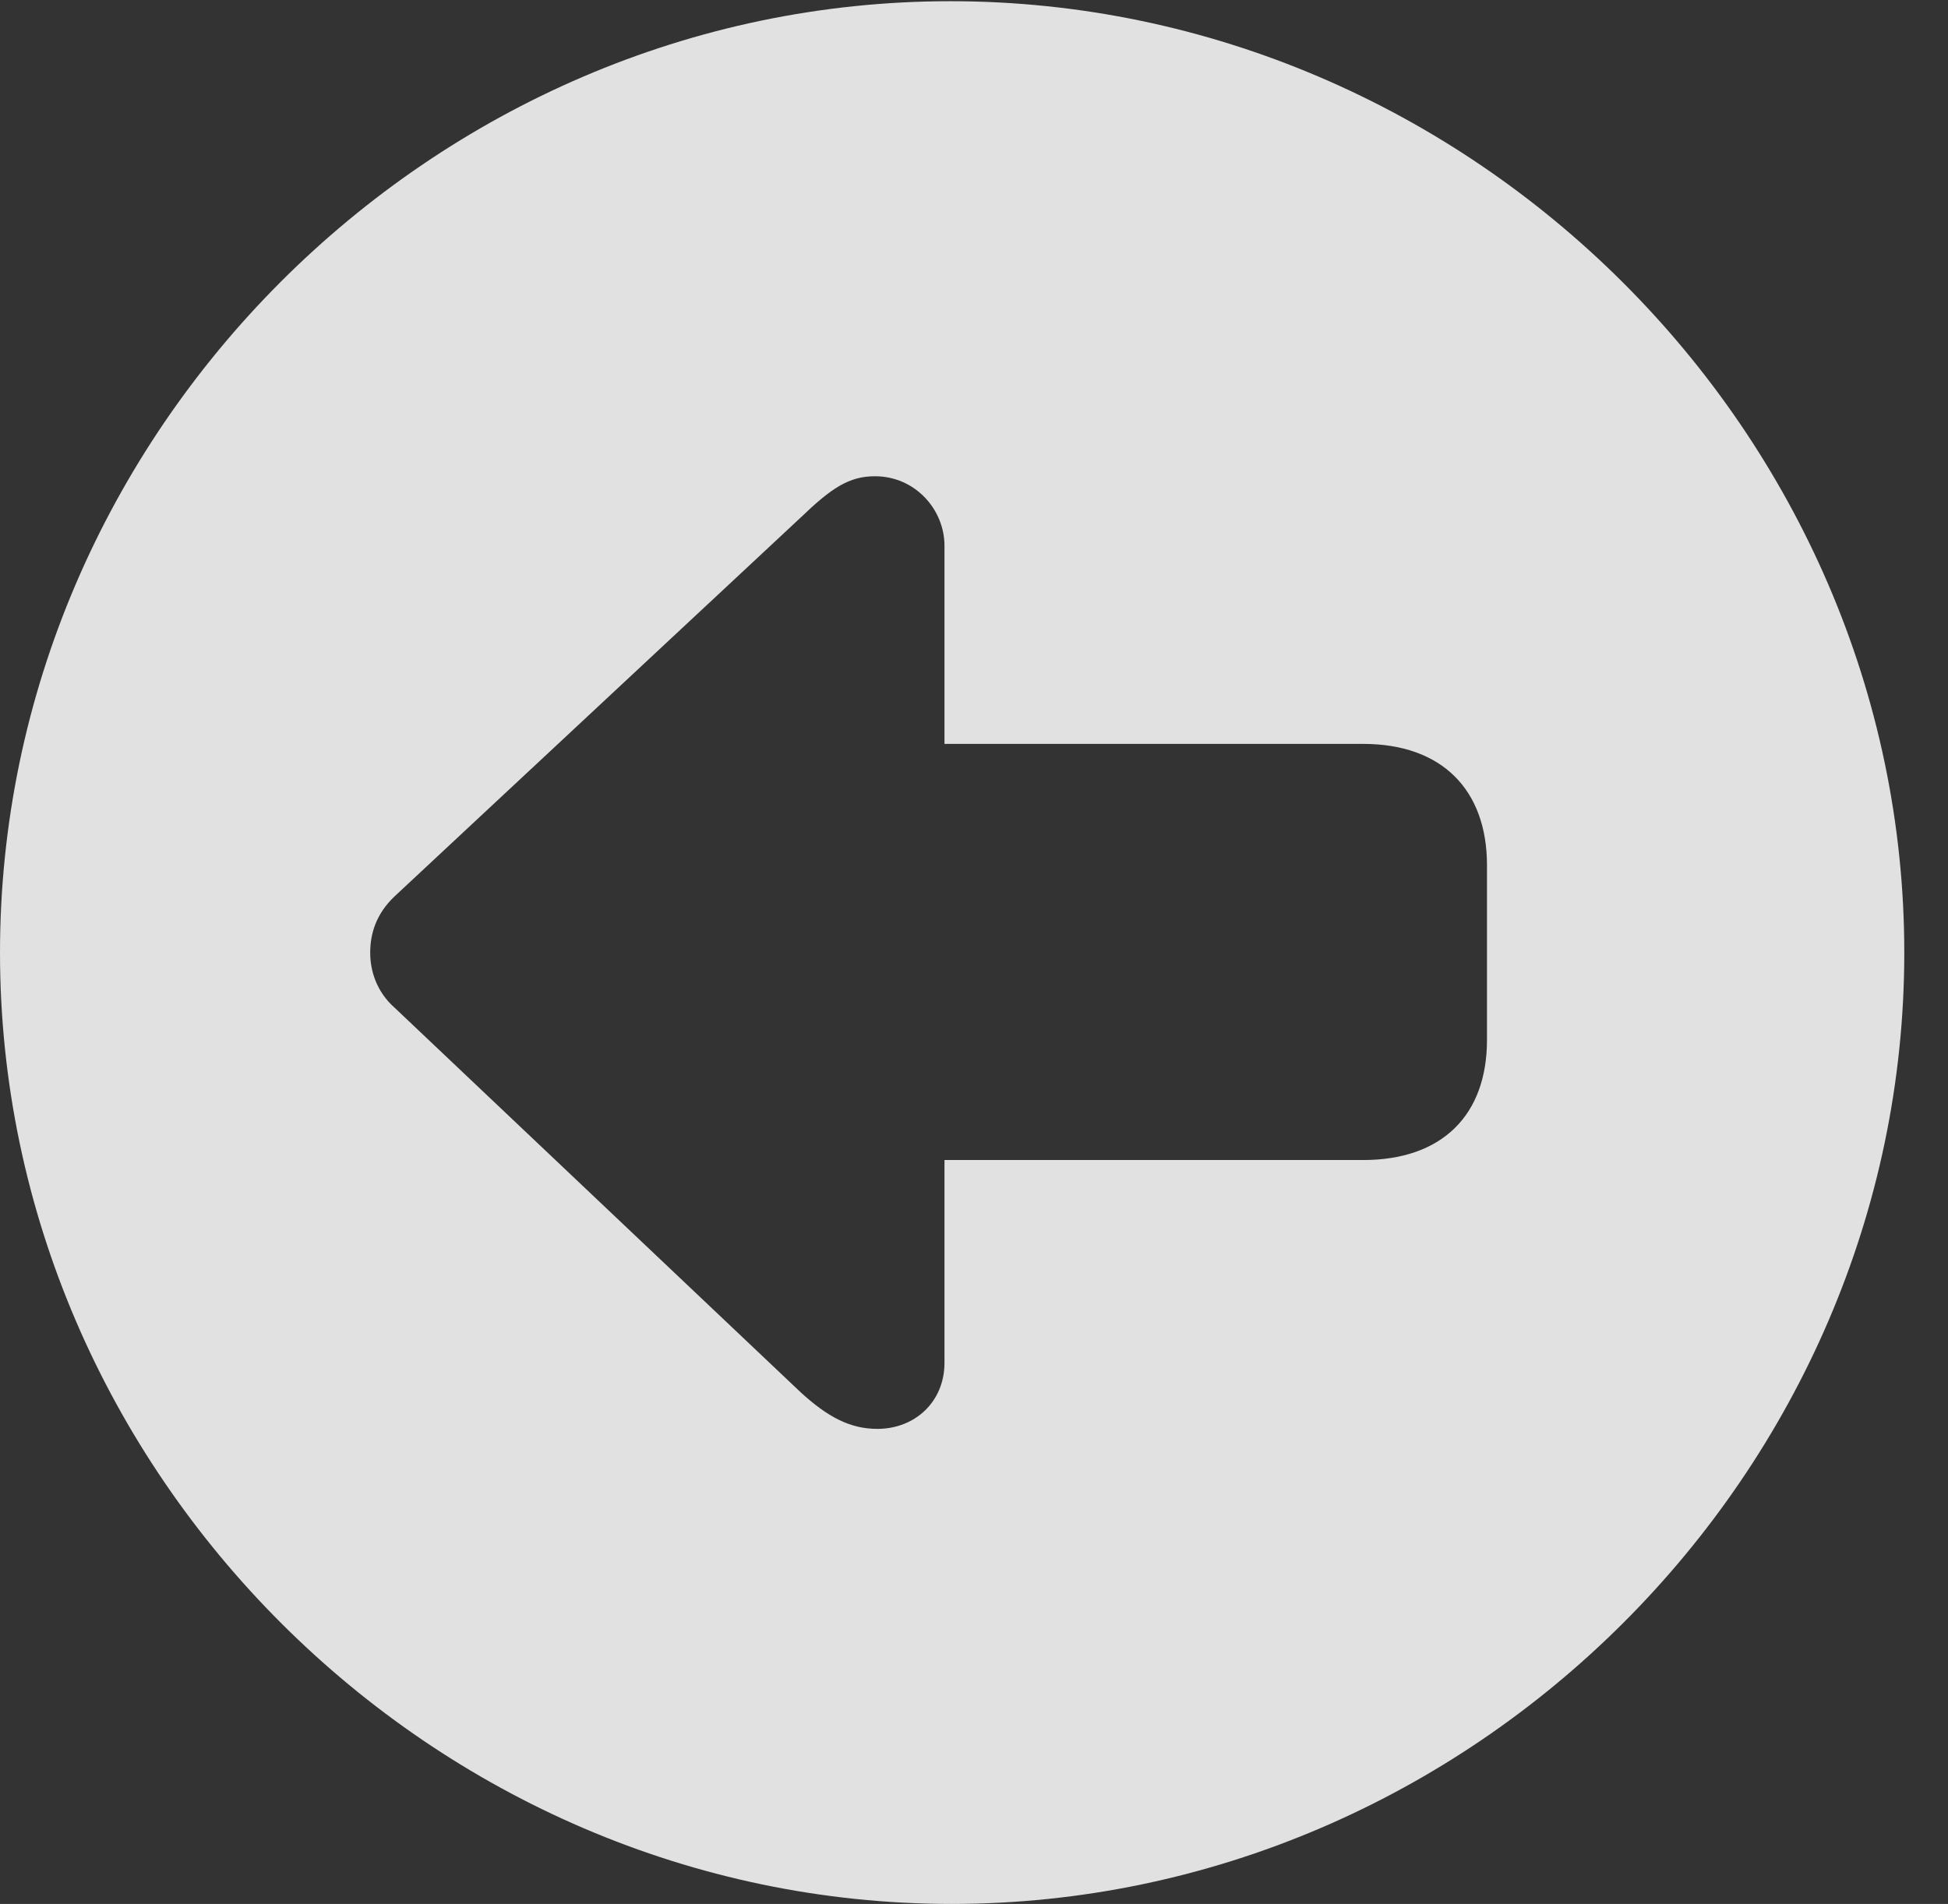 <?xml version="1.0" encoding="UTF-8"?>
<!--Generator: Apple Native CoreSVG 232.5-->
<!DOCTYPE svg
PUBLIC "-//W3C//DTD SVG 1.1//EN"
       "http://www.w3.org/Graphics/SVG/1.1/DTD/svg11.dtd">
<svg version="1.1" xmlns="http://www.w3.org/2000/svg" xmlns:xlink="http://www.w3.org/1999/xlink" width="16.133" height="15.771">
 <rect width="100%" height="100%" fill="#333333" stroke="none"/>
 <g>
  <rect height="15.771" opacity="0" width="16.133" x="0" y="0"/>
  <path d="M15.771 7.891C15.771 12.197 12.188 15.771 7.881 15.771C3.584 15.771 0 12.197 0 7.891C0 3.584 3.574 0.01 7.871 0.01C12.178 0.01 15.771 3.584 15.771 7.891ZM6.631 4.287L3.271 7.422C3.115 7.568 3.066 7.734 3.066 7.891C3.066 8.037 3.115 8.213 3.271 8.35L6.631 11.533C6.855 11.738 7.041 11.836 7.266 11.836C7.578 11.836 7.822 11.611 7.822 11.289L7.822 9.609L11.289 9.609C11.943 9.609 12.315 9.238 12.315 8.613L12.315 7.168C12.315 6.543 11.943 6.162 11.289 6.162L7.822 6.162L7.822 4.521C7.822 4.219 7.578 3.945 7.246 3.945C7.031 3.945 6.885 4.043 6.631 4.287Z" fill="#ffffff" fill-opacity="0.85"/>
 </g>
</svg>
